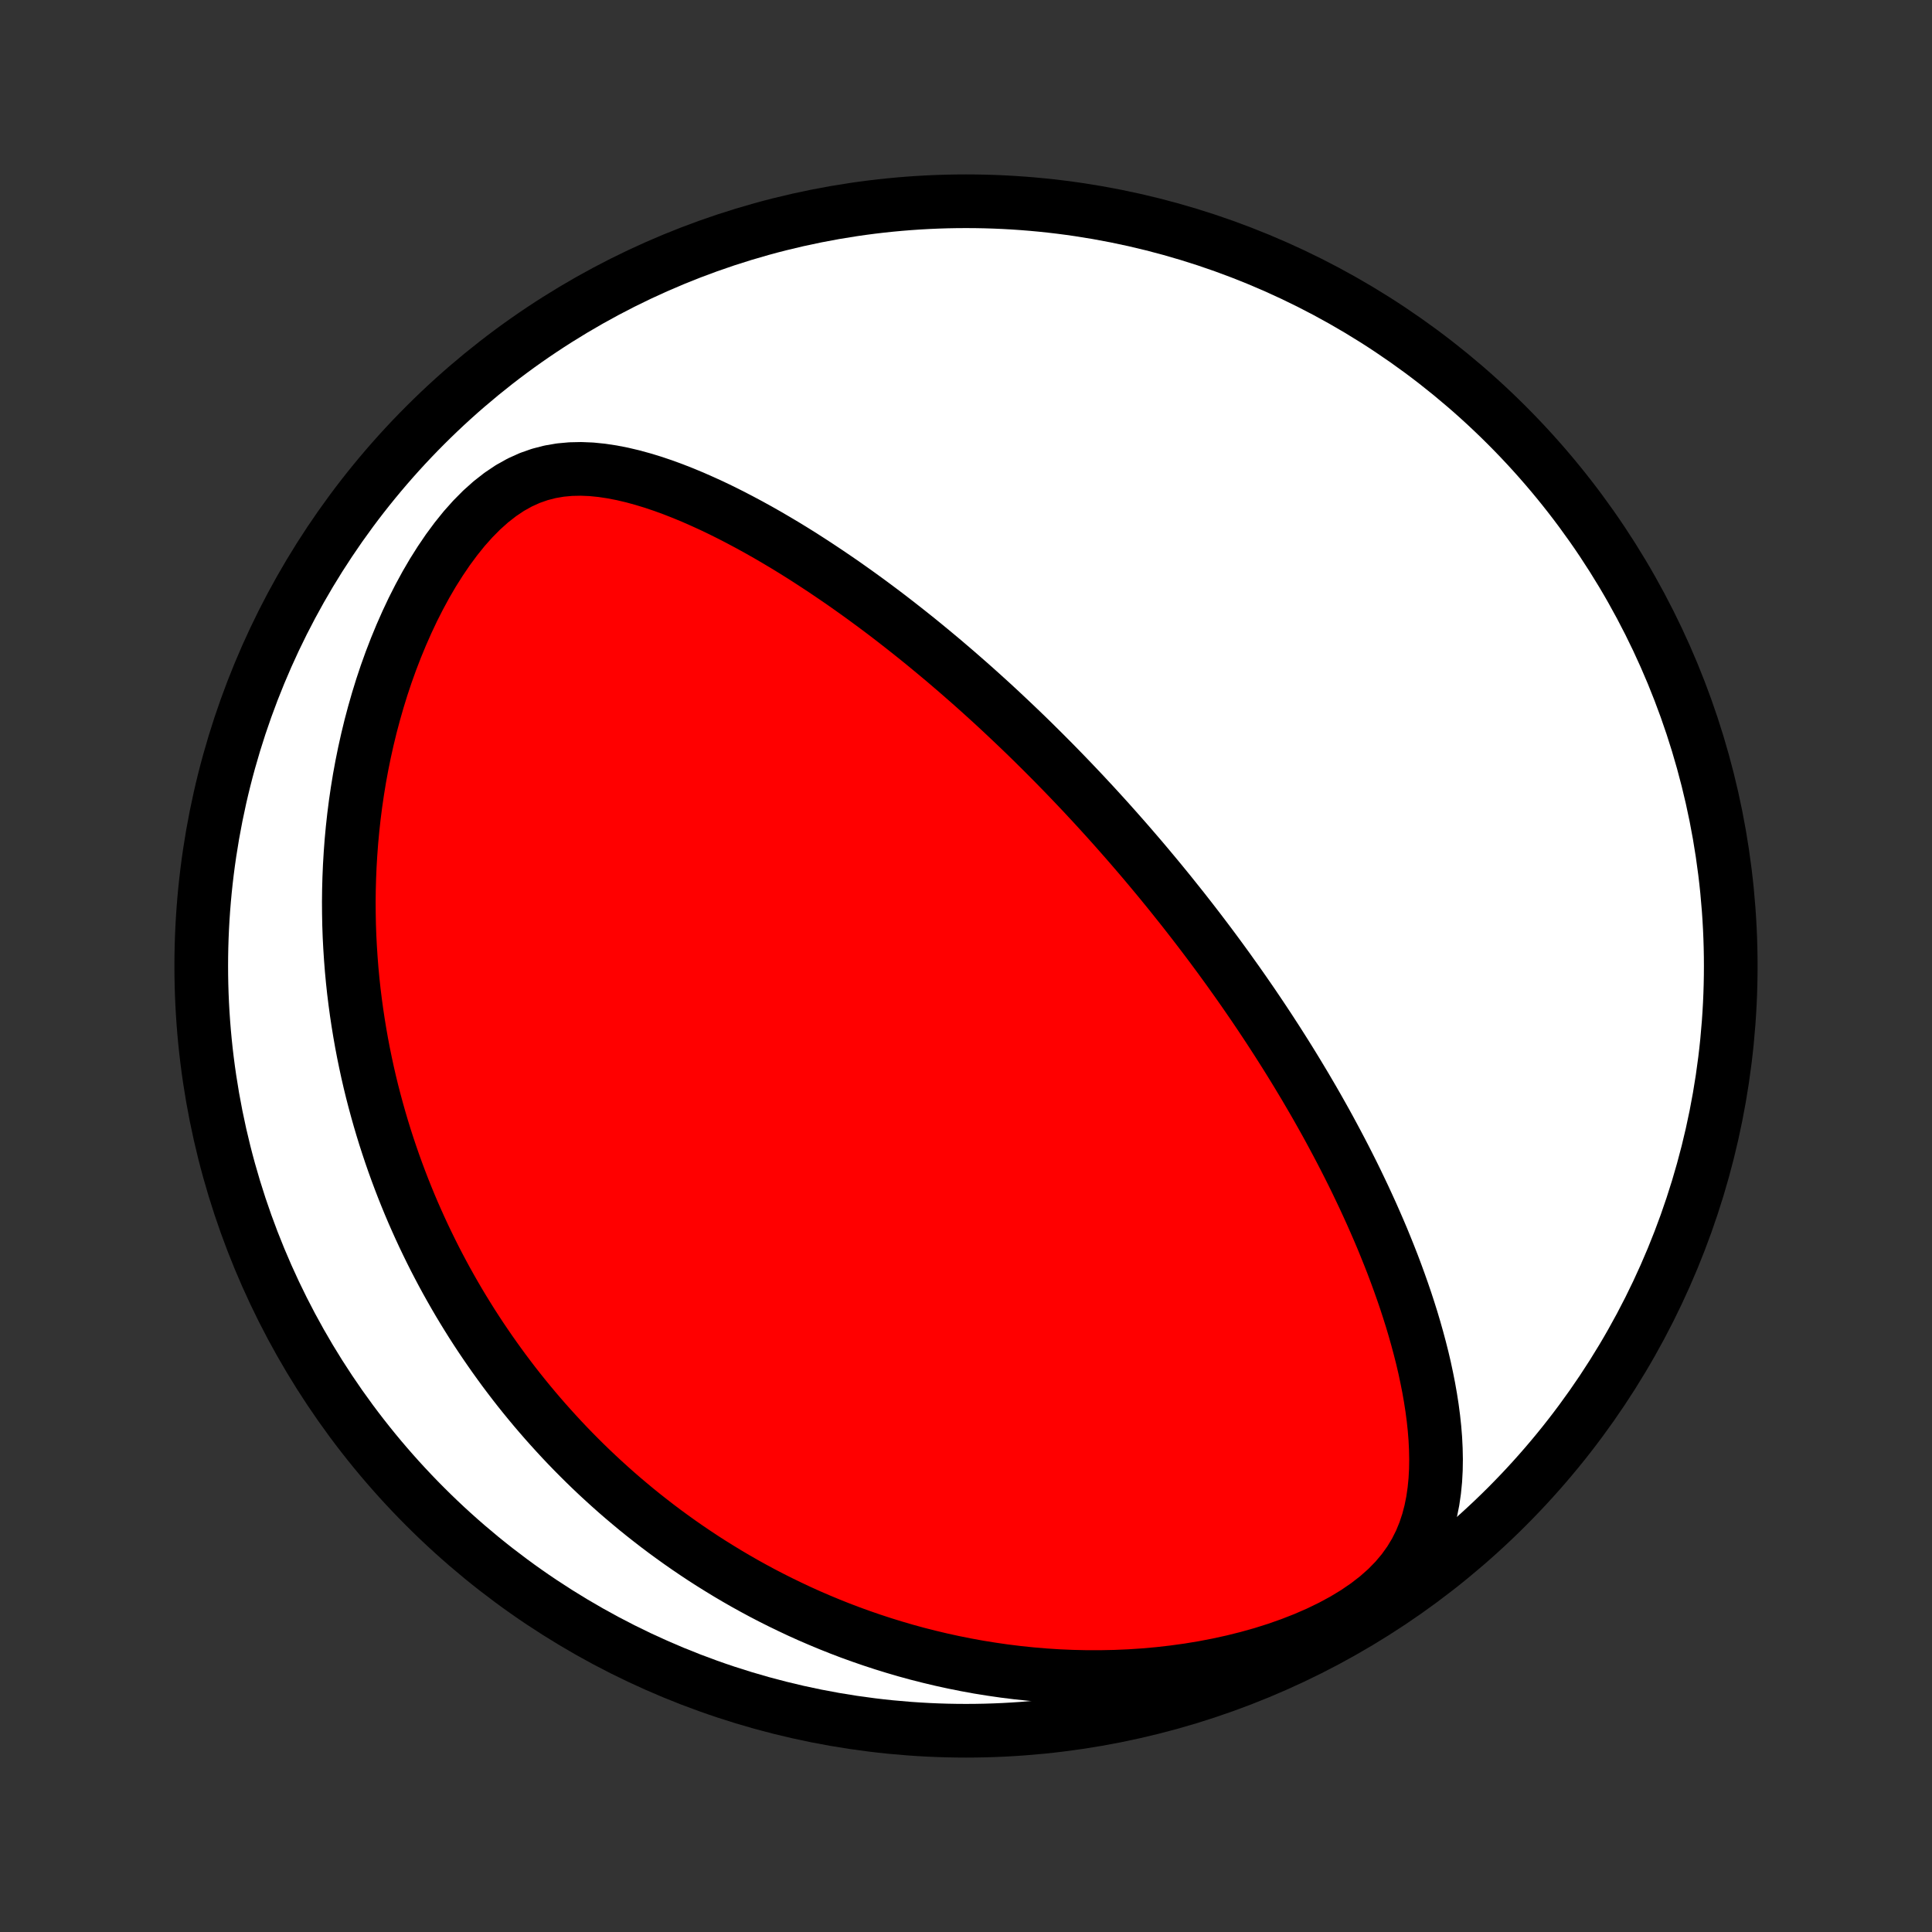 <?xml version="1.0" encoding="utf-8" standalone="no"?>
<!DOCTYPE svg PUBLIC "-//W3C//DTD SVG 1.1//EN"
  "http://www.w3.org/Graphics/SVG/1.1/DTD/svg11.dtd">
<!-- Created with matplotlib (http://matplotlib.org/) -->
<svg height="72pt" version="1.1" viewBox="0 0 72 72" width="72pt" xmlns="http://www.w3.org/2000/svg" xmlns:xlink="http://www.w3.org/1999/xlink">
 <rect x="0" y="0" width="72" height="72" fill="#333333" stroke="none"/>
 <defs>
  <style type="text/css">
*{stroke-linecap:butt;stroke-linejoin:round;}
  </style>
 </defs>
 <g id="figure_1">
  <g id="patch_1">
   <path d="
M0 72
L72 72
L72 0
L0 0
z
" style="fill:none;"/>
  </g>
  <g id="axes_1">
   <g id="PatchCollection_1">
    <defs>
     <path d="
M36 -7.5
C43.558 -7.5 50.808 -10.503 56.153 -15.848
C61.497 -21.192 64.5 -28.442 64.5 -36
C64.5 -43.558 61.497 -50.808 56.153 -56.153
C50.808 -61.497 43.558 -64.5 36 -64.5
C28.442 -64.5 21.192 -61.497 15.848 -56.153
C10.503 -50.808 7.5 -43.558 7.5 -36
C7.5 -28.442 10.503 -21.192 15.848 -15.848
C21.192 -10.503 28.442 -7.5 36 -7.5
z
" id="C0_0_a811fe30f3"/>
     <path d="
M43.272 -39.124
L43.11 -39.32
L42.947 -39.516
L42.783 -39.712
L42.619 -39.907
L42.453 -40.102
L42.286 -40.296
L42.119 -40.49
L41.95 -40.684
L41.78 -40.877
L41.609 -41.071
L41.437 -41.264
L41.263 -41.458
L41.088 -41.651
L40.912 -41.844
L40.734 -42.038
L40.554 -42.231
L40.374 -42.425
L40.191 -42.618
L40.007 -42.812
L39.821 -43.006
L39.633 -43.201
L39.444 -43.395
L39.253 -43.59
L39.059 -43.785
L38.864 -43.981
L38.666 -44.177
L38.467 -44.374
L38.265 -44.571
L38.061 -44.768
L37.854 -44.966
L37.645 -45.164
L37.434 -45.363
L37.22 -45.563
L37.004 -45.763
L36.784 -45.963
L36.562 -46.164
L36.337 -46.366
L36.109 -46.568
L35.878 -46.77
L35.644 -46.974
L35.407 -47.177
L35.167 -47.382
L34.923 -47.586
L34.676 -47.791
L34.426 -47.997
L34.172 -48.203
L33.914 -48.409
L33.653 -48.615
L33.388 -48.822
L33.12 -49.029
L32.847 -49.236
L32.571 -49.442
L32.29 -49.649
L32.006 -49.855
L31.717 -50.061
L31.425 -50.267
L31.128 -50.471
L30.827 -50.675
L30.522 -50.878
L30.213 -51.08
L29.9 -51.281
L29.582 -51.48
L29.26 -51.677
L28.934 -51.871
L28.604 -52.064
L28.269 -52.254
L27.931 -52.44
L27.588 -52.623
L27.241 -52.803
L26.891 -52.978
L26.537 -53.148
L26.178 -53.312
L25.817 -53.471
L25.451 -53.623
L25.083 -53.767
L24.711 -53.903
L24.337 -54.029
L23.959 -54.144
L23.58 -54.248
L23.198 -54.338
L22.814 -54.413
L22.429 -54.471
L22.043 -54.51
L21.657 -54.526
L21.27 -54.518
L20.885 -54.483
L20.501 -54.417
L20.12 -54.319
L19.743 -54.187
L19.37 -54.018
L19.004 -53.814
L18.645 -53.573
L18.294 -53.299
L17.952 -52.993
L17.62 -52.658
L17.299 -52.298
L16.99 -51.914
L16.692 -51.511
L16.407 -51.091
L16.133 -50.657
L15.872 -50.21
L15.624 -49.753
L15.388 -49.288
L15.165 -48.815
L14.954 -48.337
L14.755 -47.855
L14.568 -47.37
L14.393 -46.883
L14.23 -46.394
L14.079 -45.905
L13.939 -45.416
L13.809 -44.927
L13.691 -44.44
L13.583 -43.955
L13.485 -43.472
L13.397 -42.992
L13.319 -42.514
L13.25 -42.041
L13.19 -41.57
L13.139 -41.104
L13.096 -40.642
L13.062 -40.184
L13.035 -39.73
L13.016 -39.281
L13.004 -38.837
L12.999 -38.397
L13.002 -37.962
L13.01 -37.533
L13.025 -37.108
L13.047 -36.688
L13.074 -36.274
L13.106 -35.864
L13.144 -35.459
L13.187 -35.06
L13.236 -34.665
L13.289 -34.275
L13.347 -33.89
L13.409 -33.51
L13.475 -33.135
L13.546 -32.764
L13.621 -32.398
L13.699 -32.037
L13.781 -31.68
L13.867 -31.328
L13.957 -30.98
L14.05 -30.636
L14.146 -30.296
L14.245 -29.961
L14.347 -29.63
L14.453 -29.302
L14.561 -28.979
L14.672 -28.659
L14.786 -28.343
L14.903 -28.03
L15.022 -27.721
L15.144 -27.416
L15.268 -27.114
L15.395 -26.815
L15.525 -26.52
L15.657 -26.227
L15.791 -25.938
L15.928 -25.652
L16.067 -25.368
L16.208 -25.087
L16.352 -24.81
L16.498 -24.534
L16.646 -24.262
L16.797 -23.992
L16.95 -23.724
L17.105 -23.459
L17.263 -23.196
L17.423 -22.936
L17.585 -22.677
L17.75 -22.421
L17.917 -22.167
L18.087 -21.915
L18.259 -21.665
L18.433 -21.417
L18.61 -21.171
L18.789 -20.926
L18.971 -20.684
L19.155 -20.443
L19.342 -20.204
L19.532 -19.967
L19.725 -19.731
L19.92 -19.497
L20.118 -19.265
L20.319 -19.034
L20.523 -18.805
L20.73 -18.577
L20.94 -18.35
L21.153 -18.125
L21.369 -17.902
L21.589 -17.68
L21.812 -17.459
L22.038 -17.24
L22.268 -17.022
L22.502 -16.806
L22.739 -16.591
L22.98 -16.377
L23.225 -16.165
L23.474 -15.955
L23.726 -15.745
L23.983 -15.538
L24.245 -15.332
L24.51 -15.127
L24.78 -14.924
L25.055 -14.723
L25.334 -14.523
L25.618 -14.325
L25.907 -14.129
L26.201 -13.934
L26.5 -13.742
L26.805 -13.552
L27.115 -13.363
L27.43 -13.177
L27.751 -12.993
L28.078 -12.812
L28.41 -12.633
L28.749 -12.457
L29.094 -12.284
L29.445 -12.114
L29.802 -11.946
L30.166 -11.782
L30.537 -11.622
L30.914 -11.465
L31.298 -11.312
L31.689 -11.163
L32.087 -11.019
L32.493 -10.879
L32.905 -10.744
L33.325 -10.614
L33.752 -10.489
L34.186 -10.37
L34.628 -10.258
L35.077 -10.151
L35.534 -10.051
L35.998 -9.958
L36.469 -9.872
L36.948 -9.795
L37.433 -9.725
L37.926 -9.664
L38.426 -9.612
L38.933 -9.569
L39.446 -9.536
L39.965 -9.514
L40.49 -9.502
L41.02 -9.502
L41.556 -9.513
L42.096 -9.536
L42.64 -9.572
L43.188 -9.621
L43.738 -9.684
L44.29 -9.76
L44.842 -9.851
L45.394 -9.957
L45.945 -10.078
L46.493 -10.215
L47.036 -10.367
L47.572 -10.536
L48.1 -10.722
L48.617 -10.924
L49.12 -11.143
L49.607 -11.379
L50.074 -11.631
L50.518 -11.9
L50.936 -12.186
L51.324 -12.486
L51.68 -12.801
L52.002 -13.13
L52.288 -13.47
L52.539 -13.821
L52.756 -14.181
L52.94 -14.548
L53.093 -14.921
L53.219 -15.3
L53.319 -15.682
L53.396 -16.066
L53.452 -16.453
L53.49 -16.84
L53.511 -17.227
L53.517 -17.615
L53.509 -18.002
L53.49 -18.388
L53.459 -18.772
L53.418 -19.154
L53.368 -19.535
L53.309 -19.913
L53.243 -20.288
L53.169 -20.661
L53.09 -21.031
L53.004 -21.398
L52.912 -21.761
L52.815 -22.122
L52.714 -22.479
L52.609 -22.832
L52.499 -23.181
L52.386 -23.528
L52.269 -23.87
L52.149 -24.209
L52.027 -24.543
L51.902 -24.875
L51.774 -25.202
L51.644 -25.525
L51.513 -25.845
L51.379 -26.161
L51.243 -26.473
L51.107 -26.781
L50.968 -27.086
L50.829 -27.387
L50.688 -27.684
L50.547 -27.978
L50.404 -28.269
L50.26 -28.556
L50.116 -28.839
L49.971 -29.119
L49.825 -29.396
L49.679 -29.669
L49.533 -29.94
L49.386 -30.207
L49.238 -30.471
L49.09 -30.733
L48.942 -30.991
L48.793 -31.246
L48.645 -31.499
L48.495 -31.749
L48.346 -31.997
L48.197 -32.241
L48.047 -32.484
L47.897 -32.724
L47.747 -32.961
L47.597 -33.197
L47.446 -33.43
L47.296 -33.661
L47.145 -33.89
L46.994 -34.117
L46.843 -34.342
L46.692 -34.565
L46.54 -34.786
L46.388 -35.006
L46.236 -35.224
L46.084 -35.44
L45.931 -35.654
L45.779 -35.868
L45.625 -36.08
L45.472 -36.29
L45.318 -36.499
L45.164 -36.707
L45.009 -36.914
L44.854 -37.119
L44.698 -37.324
L44.542 -37.527
L44.386 -37.729
L44.228 -37.931
L44.071 -38.132
L43.912 -38.331
L43.753 -38.53
L43.594 -38.729
z
" id="C0_1_2662c78f1f"/>
    </defs>
    <g clip-path="url(#p1bffca34e9)">
     <use style="fill:#ffffff;stroke:#000000;stroke-width:2.0;" x="0.0" xlink:href="#C0_0_a811fe30f3" y="72.0"/>
    </g>
    <g clip-path="url(#p1bffca34e9)">
     <use style="fill:#ff0000;stroke:#000000;stroke-width:2.0;" x="0.0" xlink:href="#C0_1_2662c78f1f" y="72.0"/>
    </g>
   </g>
  </g>
 </g>
 <defs>
  <clipPath id="p1bffca34e9">
   <rect height="72.0" width="72.0" x="0.0" y="0.0"/>
  </clipPath>
 </defs>
</svg>
